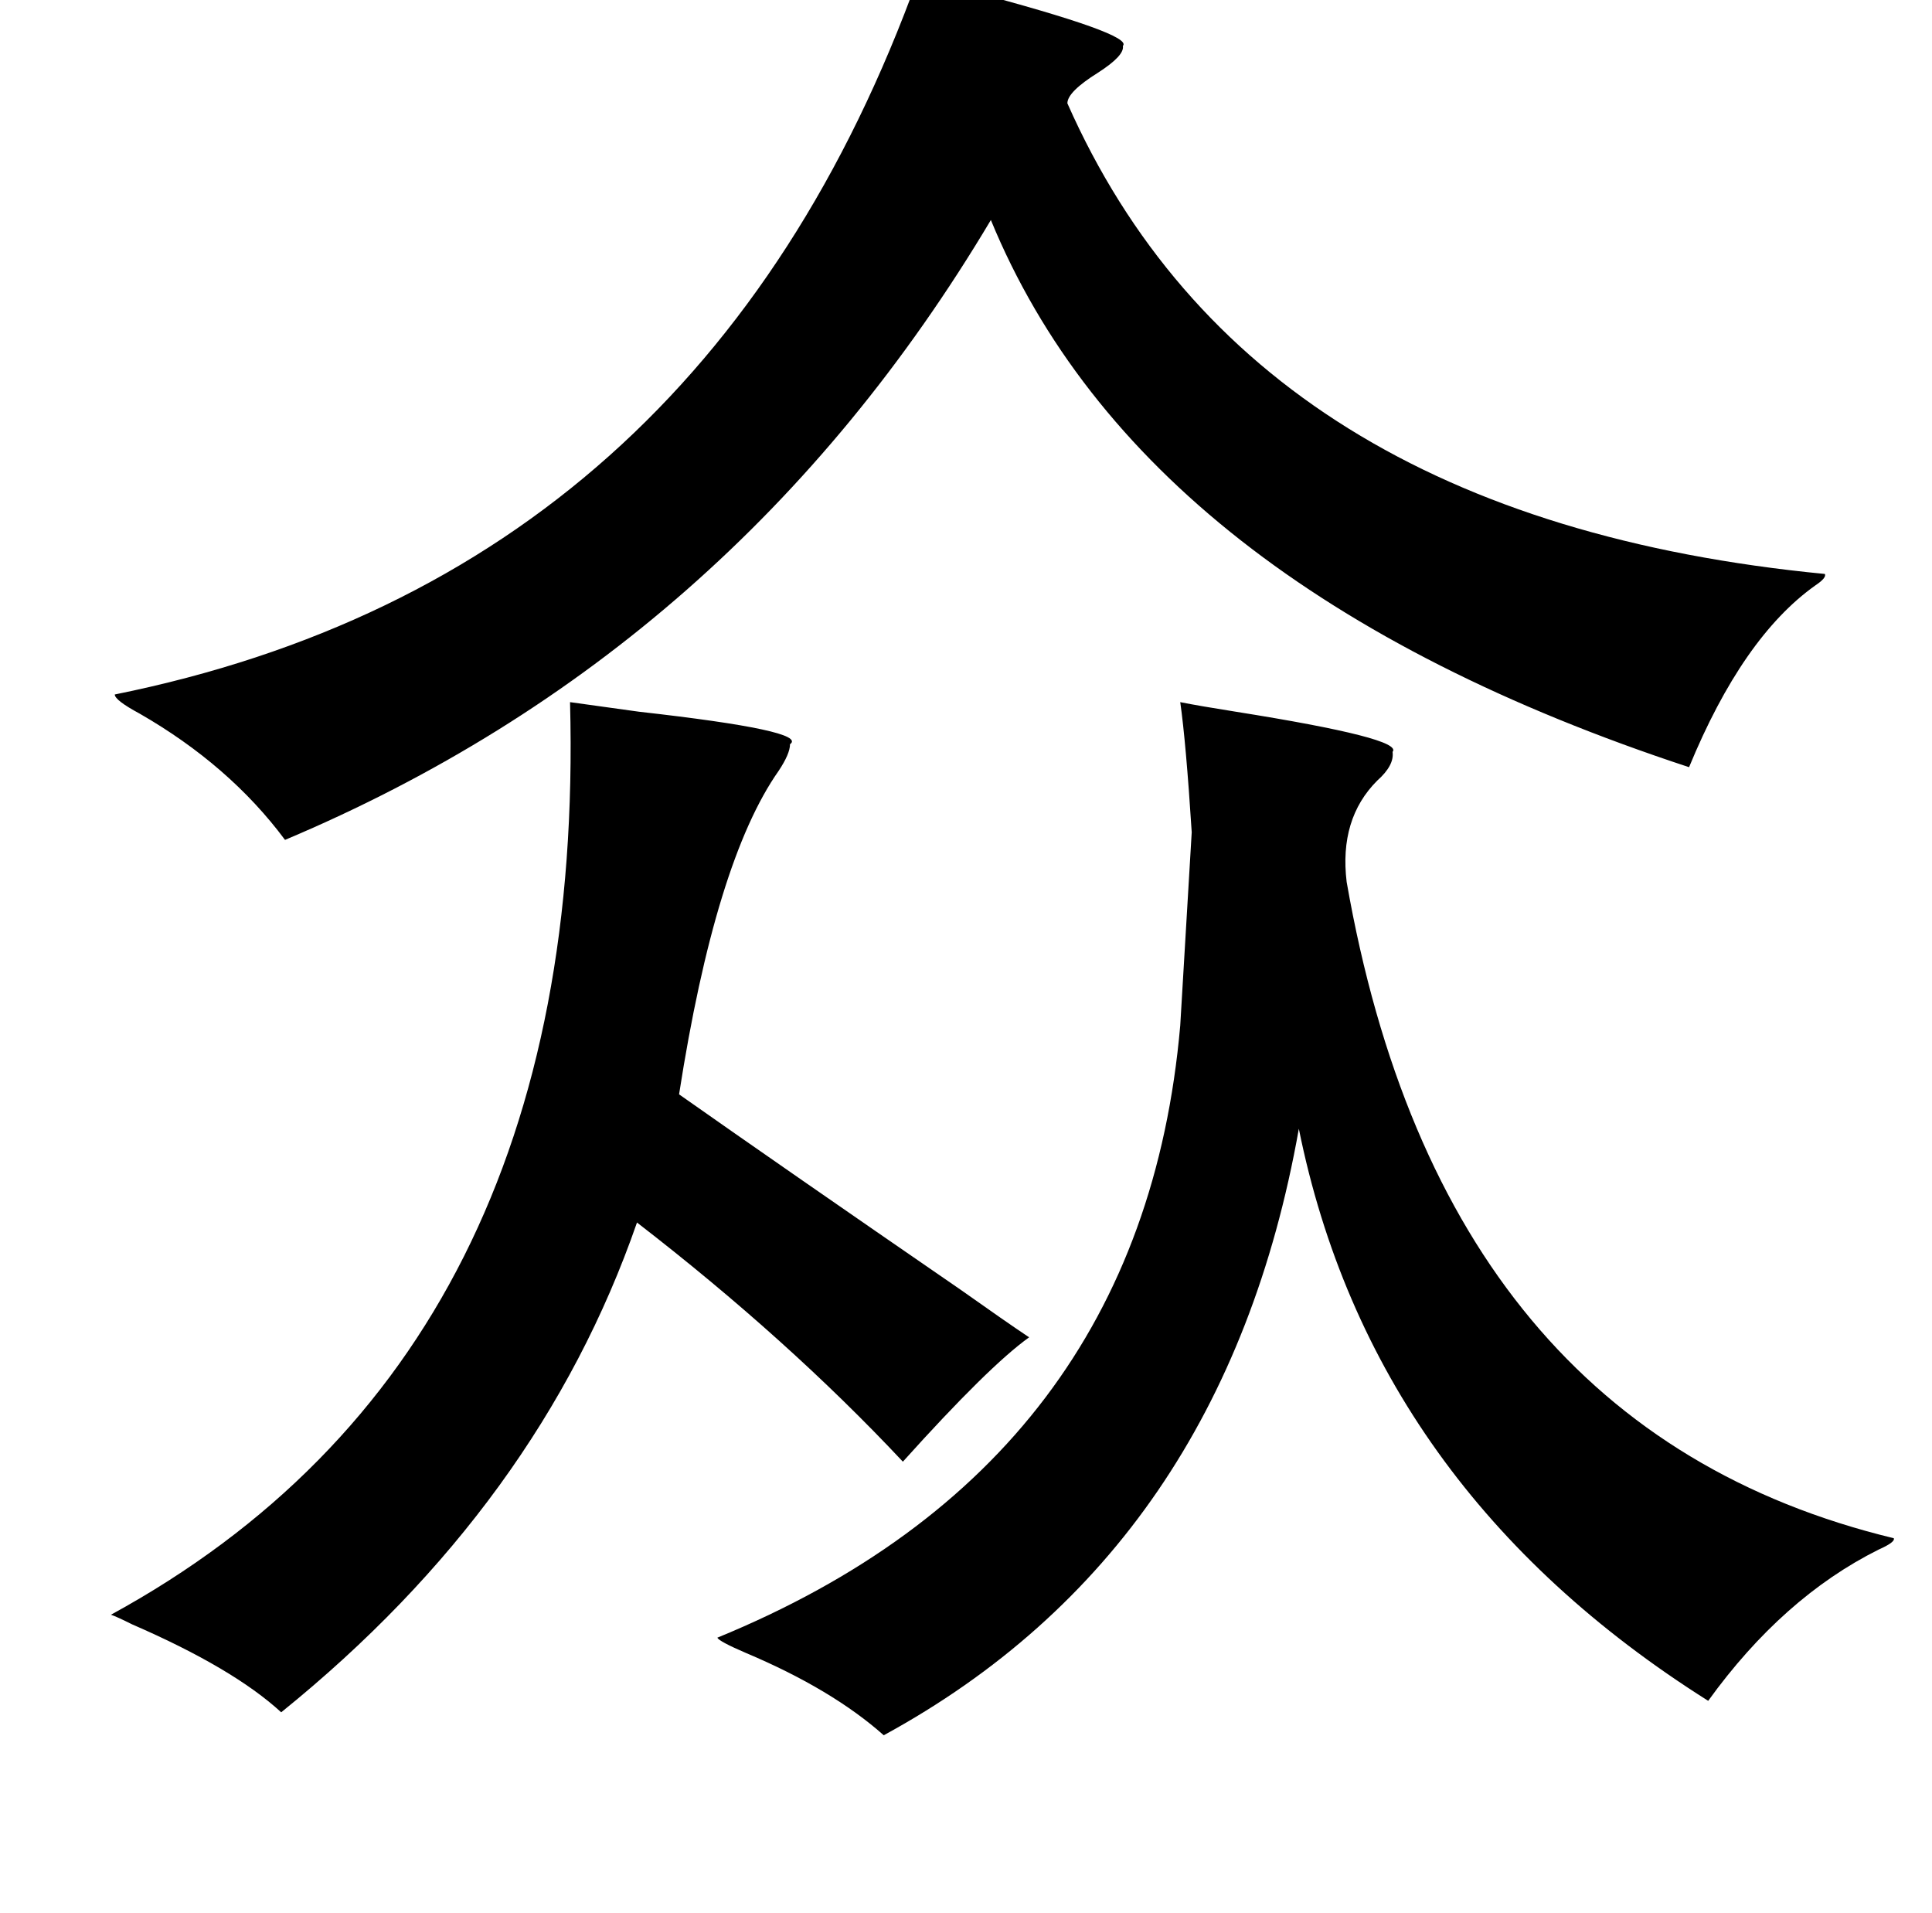 <?xml version="1.0" standalone="no"?>
<!DOCTYPE svg PUBLIC "-//W3C//DTD SVG 1.1//EN" "http://www.w3.org/Graphics/SVG/1.1/DTD/svg11.dtd" >
<svg xmlns="http://www.w3.org/2000/svg" xmlns:xlink="http://www.w3.org/1999/xlink" version="1.1" viewBox="-10 0 1010 1000">
   <path fill="currentColor"
d="M470 -12q9 3 26 7q87 23 81 29q1 5 -13 14q-16 10 -16 16q96 217 396 246q1 2 -5 6q-38 27 -66 95q-286 -94 -365 -286q-134 225 -369 324q-29 -39 -76 -66q-13 -7 -13 -10q307 -62 420 -375zM288 367q14 2 36 5q89 10 79 17q0 5 -6 14q-33 47 -52 169q54 38 147 102
q24 17 36 25q-21 15 -66 65q-60 -64 -139 -125q-51 147 -186 256q-25 -23 -78 -46q-8 -4 -11 -5q249 -136 240 -477zM607 367q10 2 29 5q88 14 82 21q1 7 -8 15q-20 20 -16 53q50 286 286 343q1 2 -8 6q-50 25 -89 79q-176 -111 -214 -299q-39 220 -217 317q-27 -24 -72 -43
q-14 -6 -15 -8q222 -91 242 -320l6 -101q-3 -47 -6 -68z" />
</svg>
